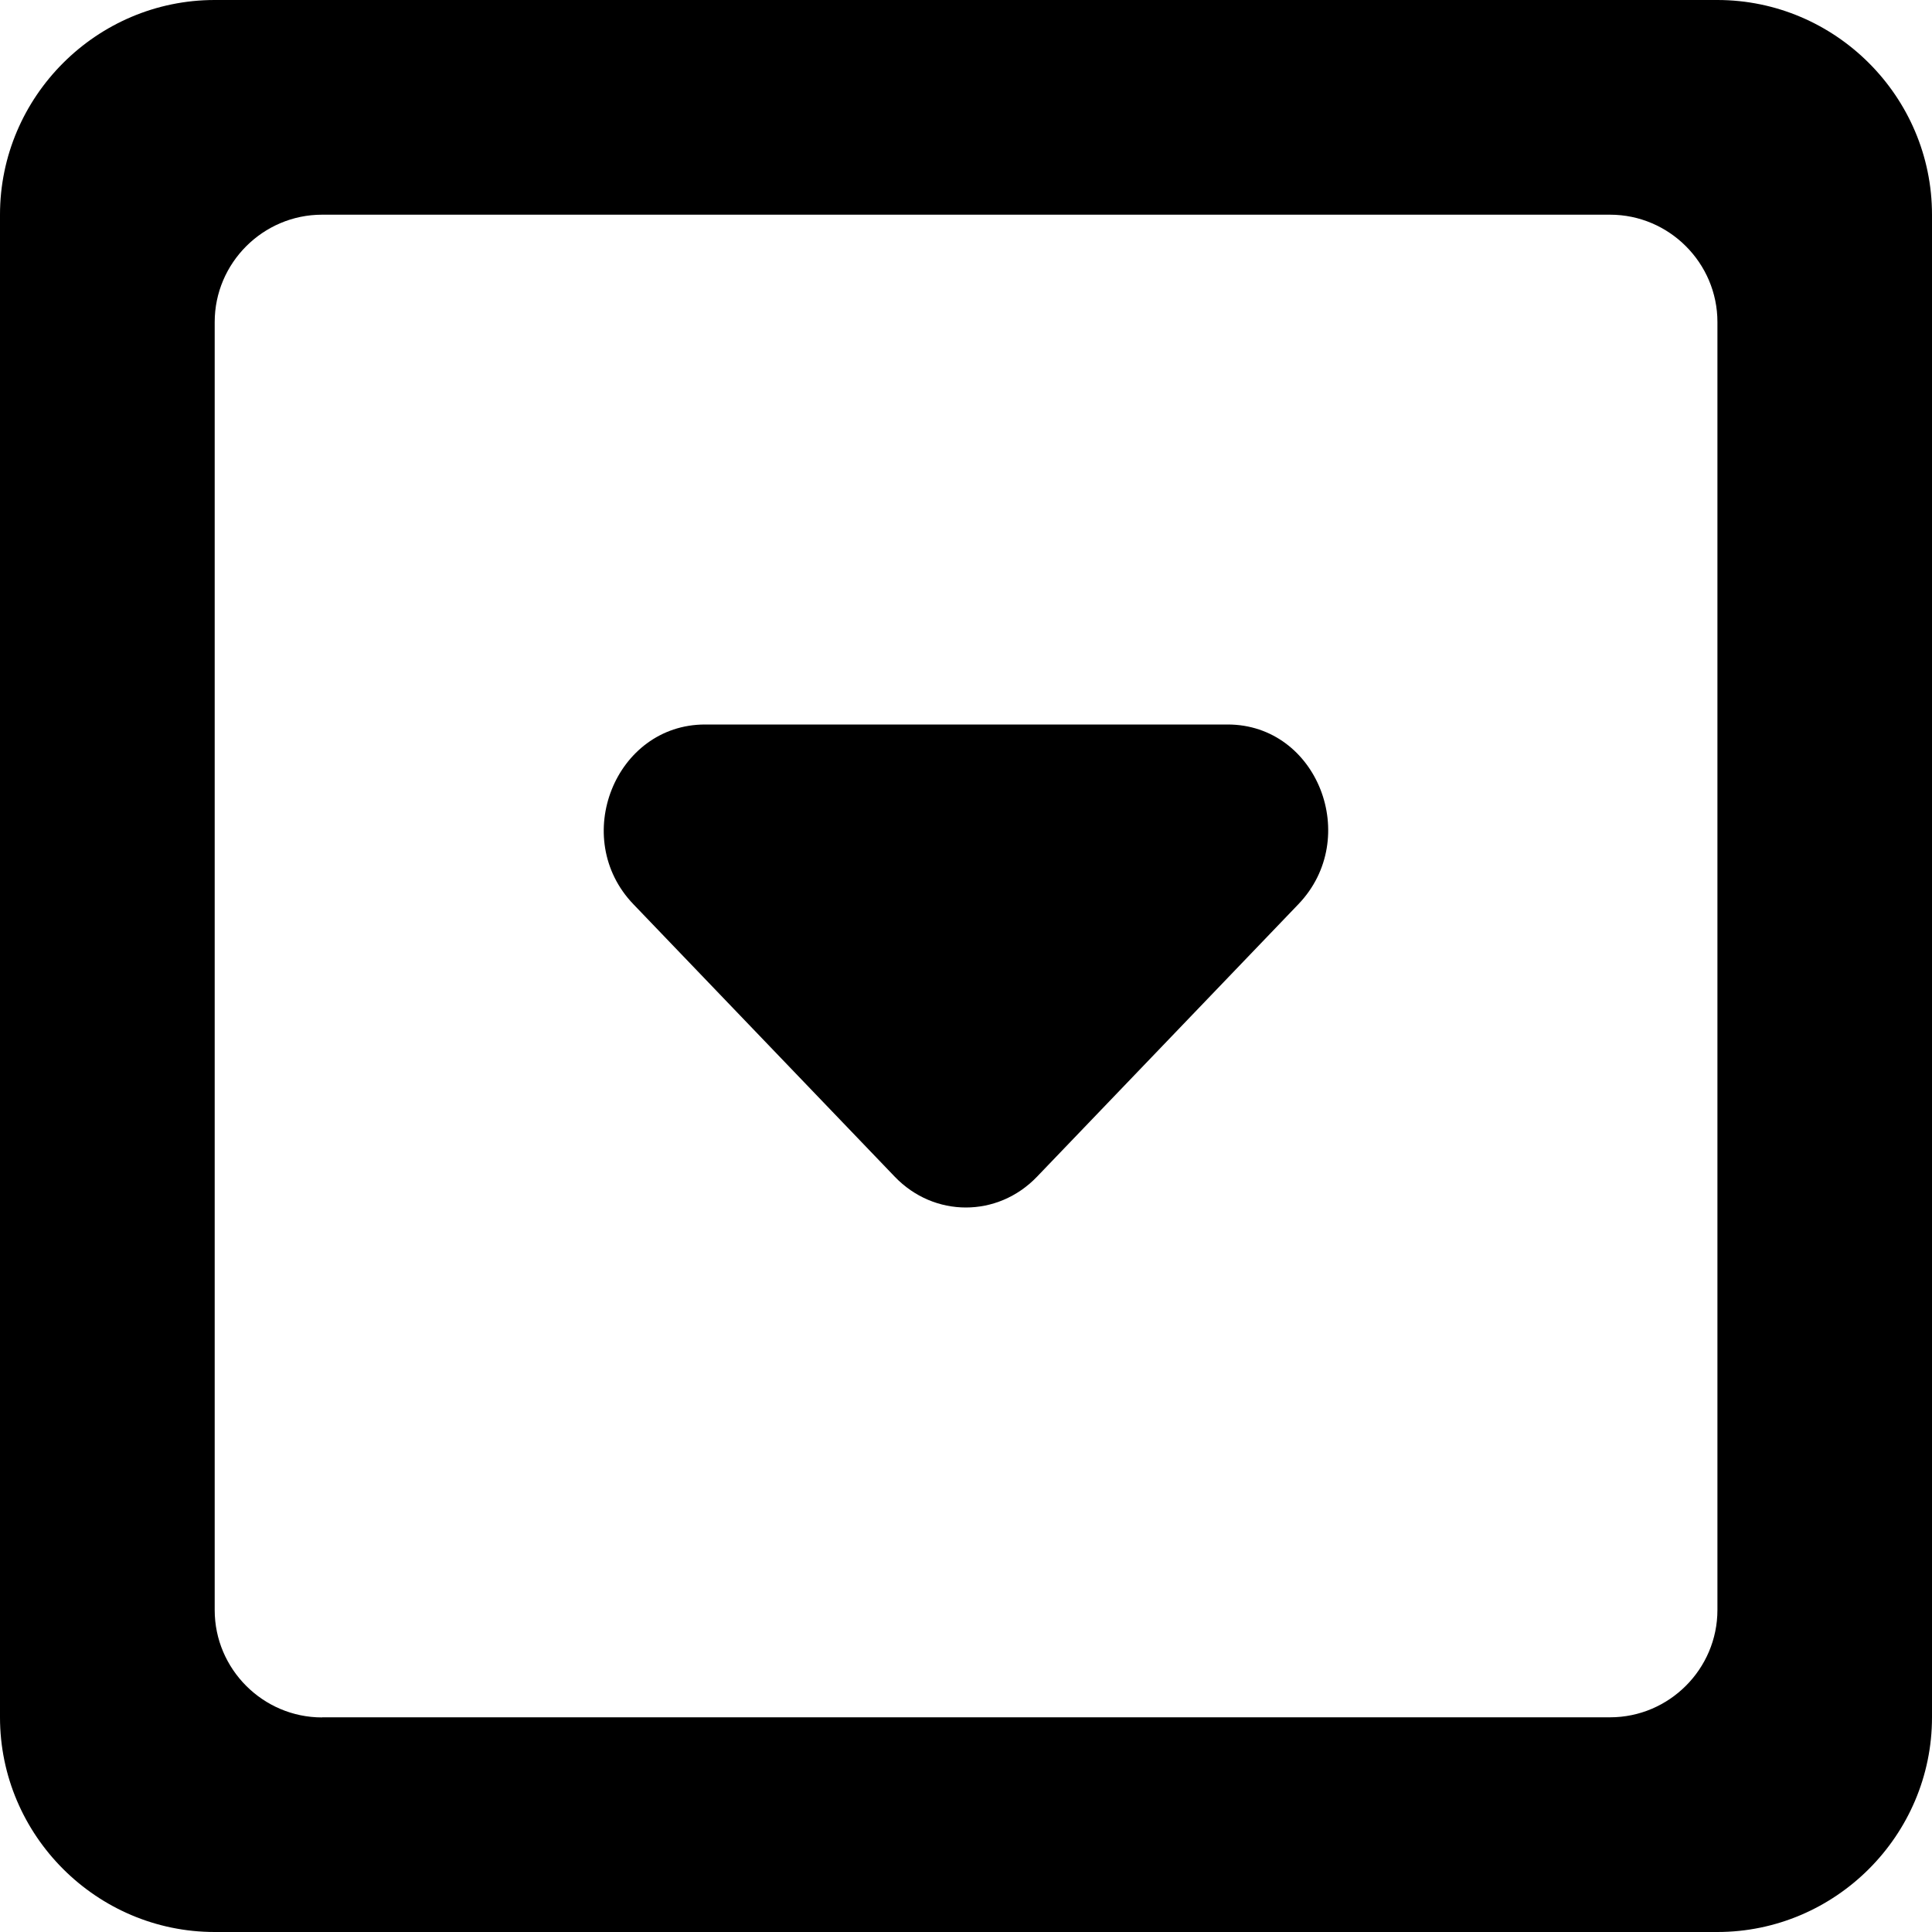 <?xml version="1.0" encoding="UTF-8" standalone="no"?>
<svg
   xmlns:dc="http://purl.org/dc/elements/1.1/"
   xmlns:cc="http://creativecommons.org/ns#"
   xmlns:rdf="http://www.w3.org/1999/02/22-rdf-syntax-ns#"
   xmlns:svg="http://www.w3.org/2000/svg"
   xmlns="http://www.w3.org/2000/svg"
   xmlns:sodipodi="http://sodipodi.sourceforge.net/DTD/sodipodi-0.dtd"
   xmlns:inkscape="http://www.inkscape.org/namespaces/inkscape"
   version="1.1"
   id="svg4"
   sodipodi:docname="dropdown.svg"
   inkscape:version="1.0.2 (e86c870879, 2021-01-15)"
   width="16"
   height="16">
  <defs
     id="defs8" />
  <sodipodi:namedview
     pagecolor="#ffffff"
     bordercolor="#666666"
     borderopacity="1"
     objecttolerance="10"
     gridtolerance="10"
     guidetolerance="10"
     inkscape:pageopacity="0"
     inkscape:pageshadow="2"
     inkscape:window-width="2516"
     inkscape:window-height="1376"
     id="namedview6"
     showgrid="false"
     inkscape:zoom="8.7666667"
     inkscape:cx="33.526386"
     inkscape:cy="6.4613788"
     inkscape:window-x="44"
     inkscape:window-y="27"
     inkscape:window-maximized="1"
     inkscape:current-layer="svg4" />
  <path
     unicode=""
     d="m 2.667,14.222 h 10.667 c 0.489,0 0.889,-0.4 0.889,-0.889 V 2.667 c 0,-0.489 -0.4,-0.889 -0.889,-0.889 H 2.667 c -0.489,0 -0.889,0.4 -0.889,0.889 v 10.667 c 0,0.489 0.4,0.889 0.889,0.889 z M 1.778,0 H 14.222 C 15.2,0 16,0.8 16,1.778 V 14.222 C 16,15.2 15.2,16 14.222,16 H 1.778 C 0.8,16 0,15.2 0,14.222 V 1.778 C 0,0.8 0.8,0 1.778,0 Z m 8.974,7.489 -2.164,2.256 c -0.326,0.34 -0.852,0.34 -1.178,0 L 5.246,7.489 C 4.719,6.941 5.095,6 5.839,6 h 4.328 c 0.744,0 1.111,0.941 0.585,1.489 z"
     id="path2"
     style="stroke-width:0.023" />
</svg>
